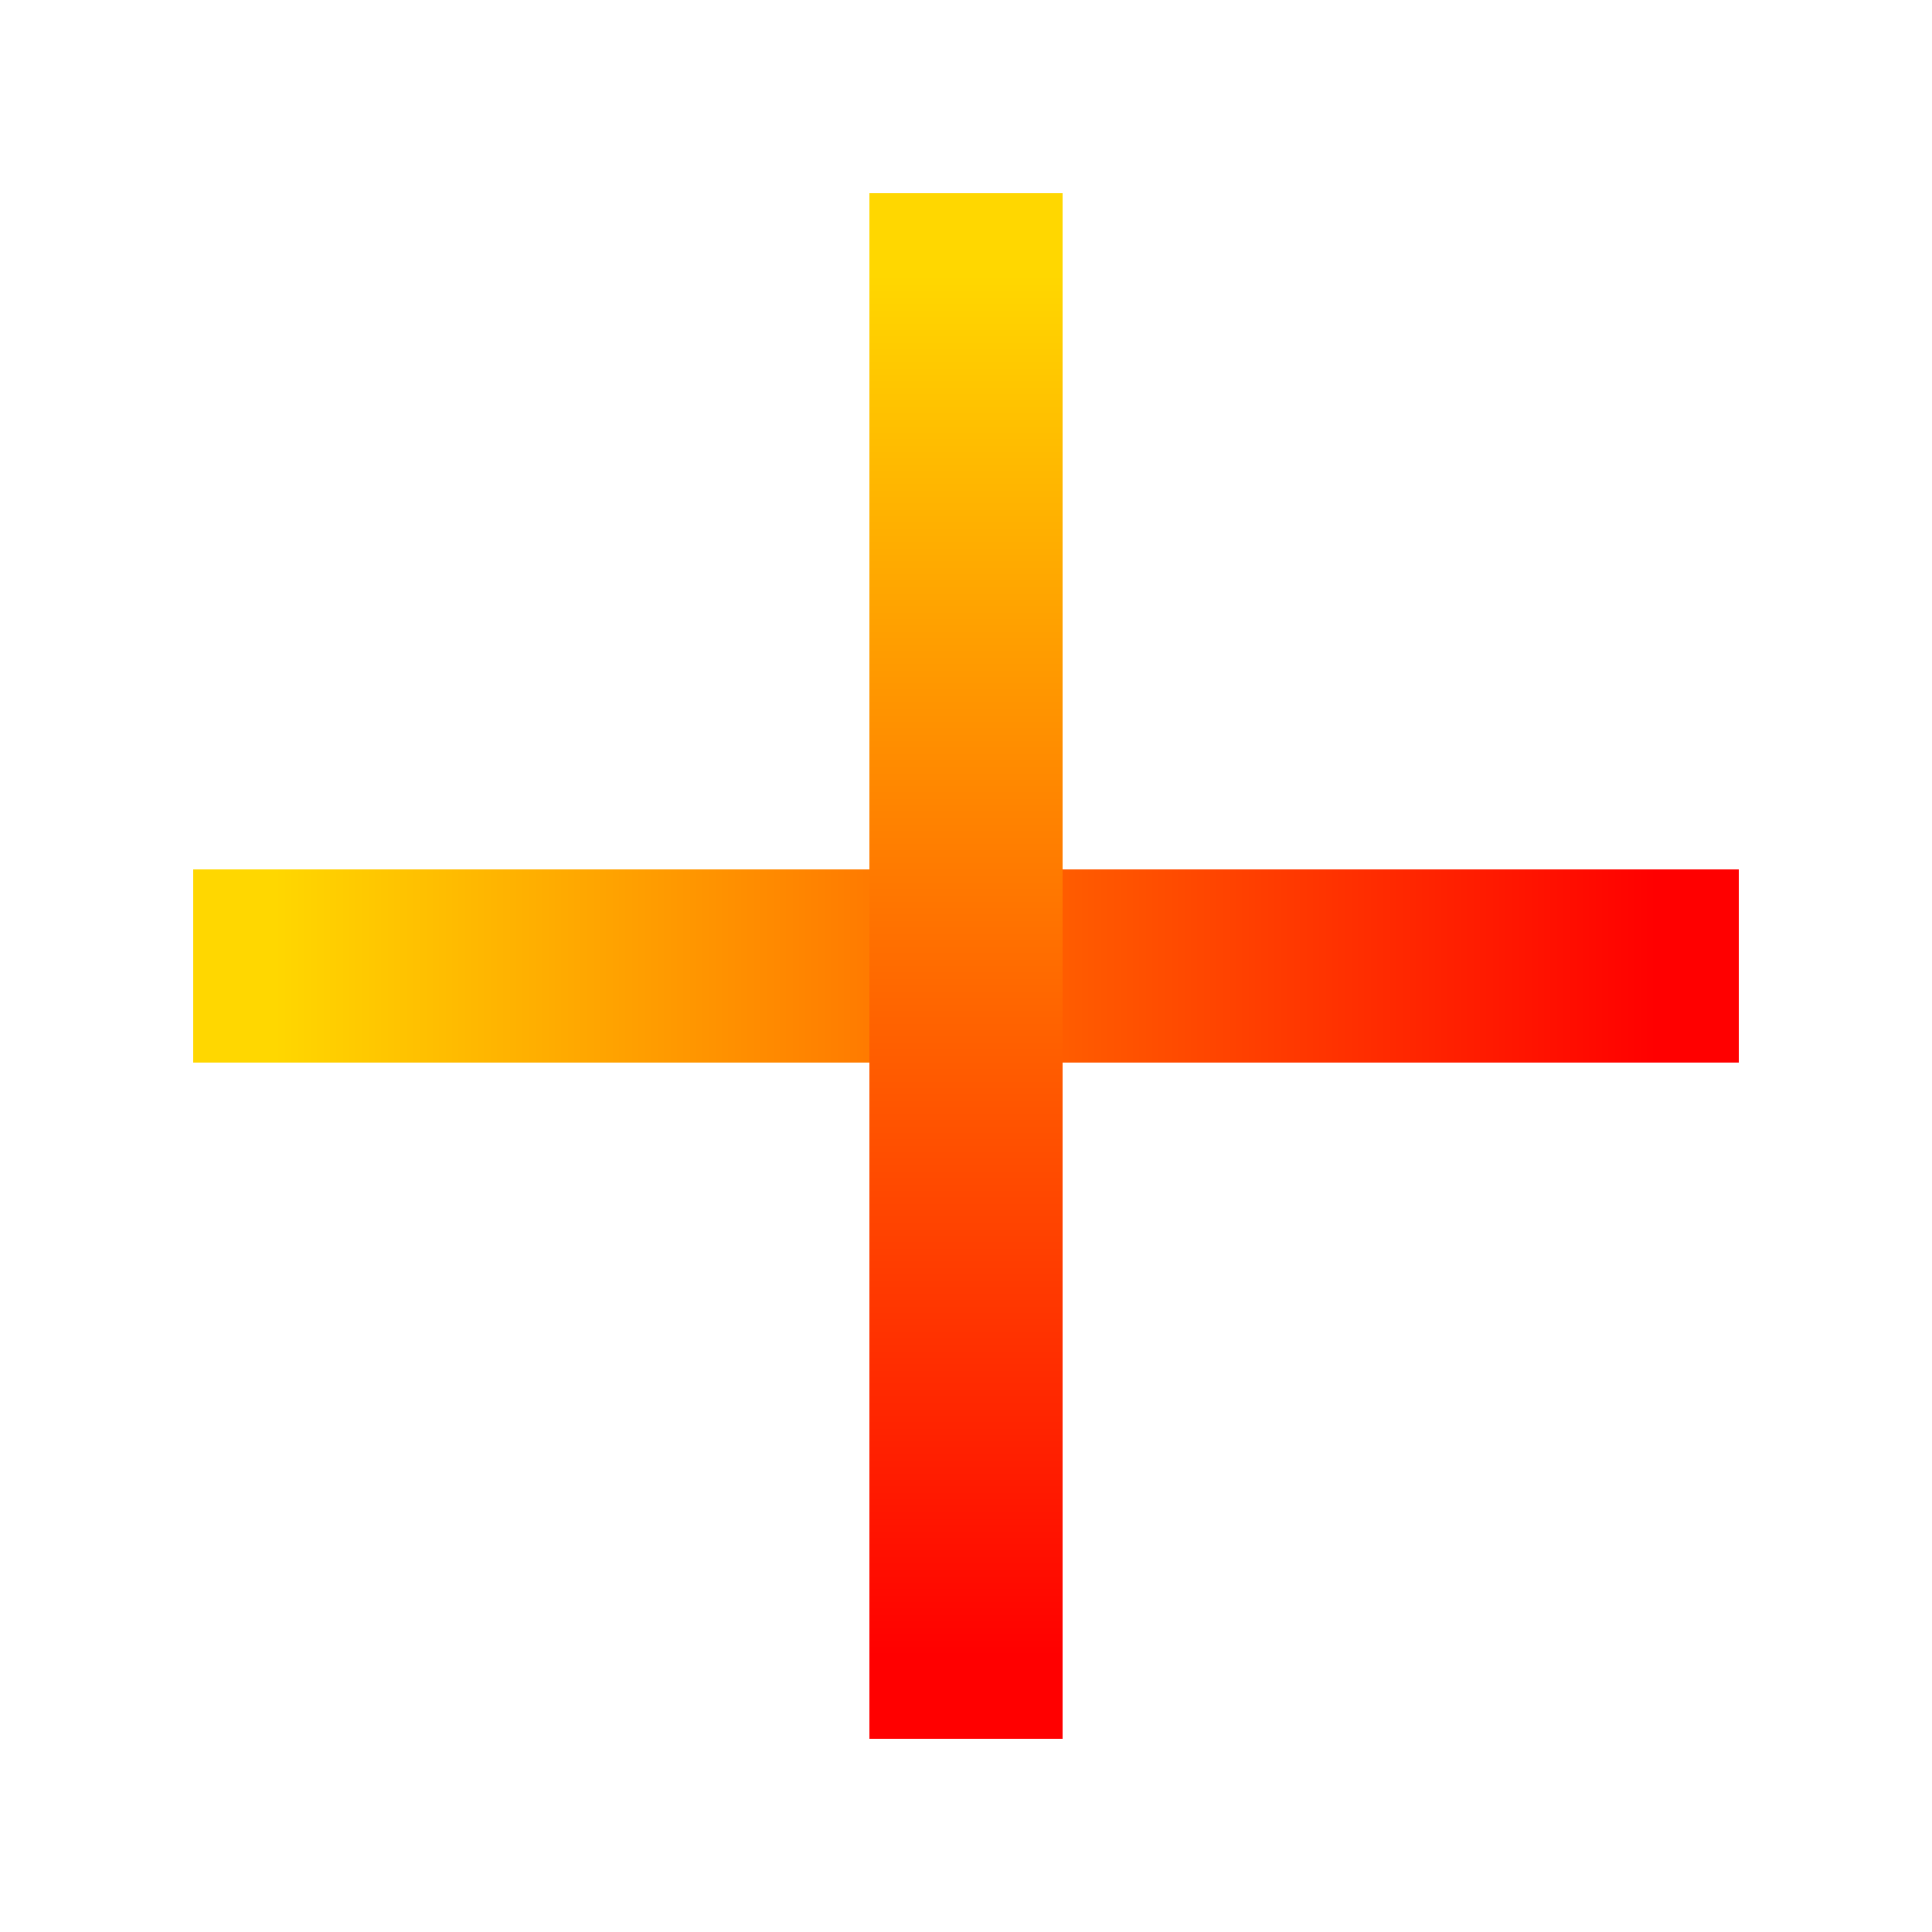 <svg viewBox="0 0 10 10" xmlns="http://www.w3.org/2000/svg">
  <defs>
    <linearGradient id="lg1">
      <stop offset="5%"  stop-color="gold" />
      <stop offset="95%" stop-color="red" />
    </linearGradient>
    <linearGradient id="lg2" gradientTransform="rotate(90)">
      <stop offset="0.05"  stop-color="gold" />
      <stop offset="0.95" stop-color="red" />
    </linearGradient>   
  </defs>
  <rect x="1" y="4.5" width="8" height="1" fill="url(#lg1)" />
  <rect x="4.5" y="1" width="1" height="8" fill="url(#lg2)" />
</svg>